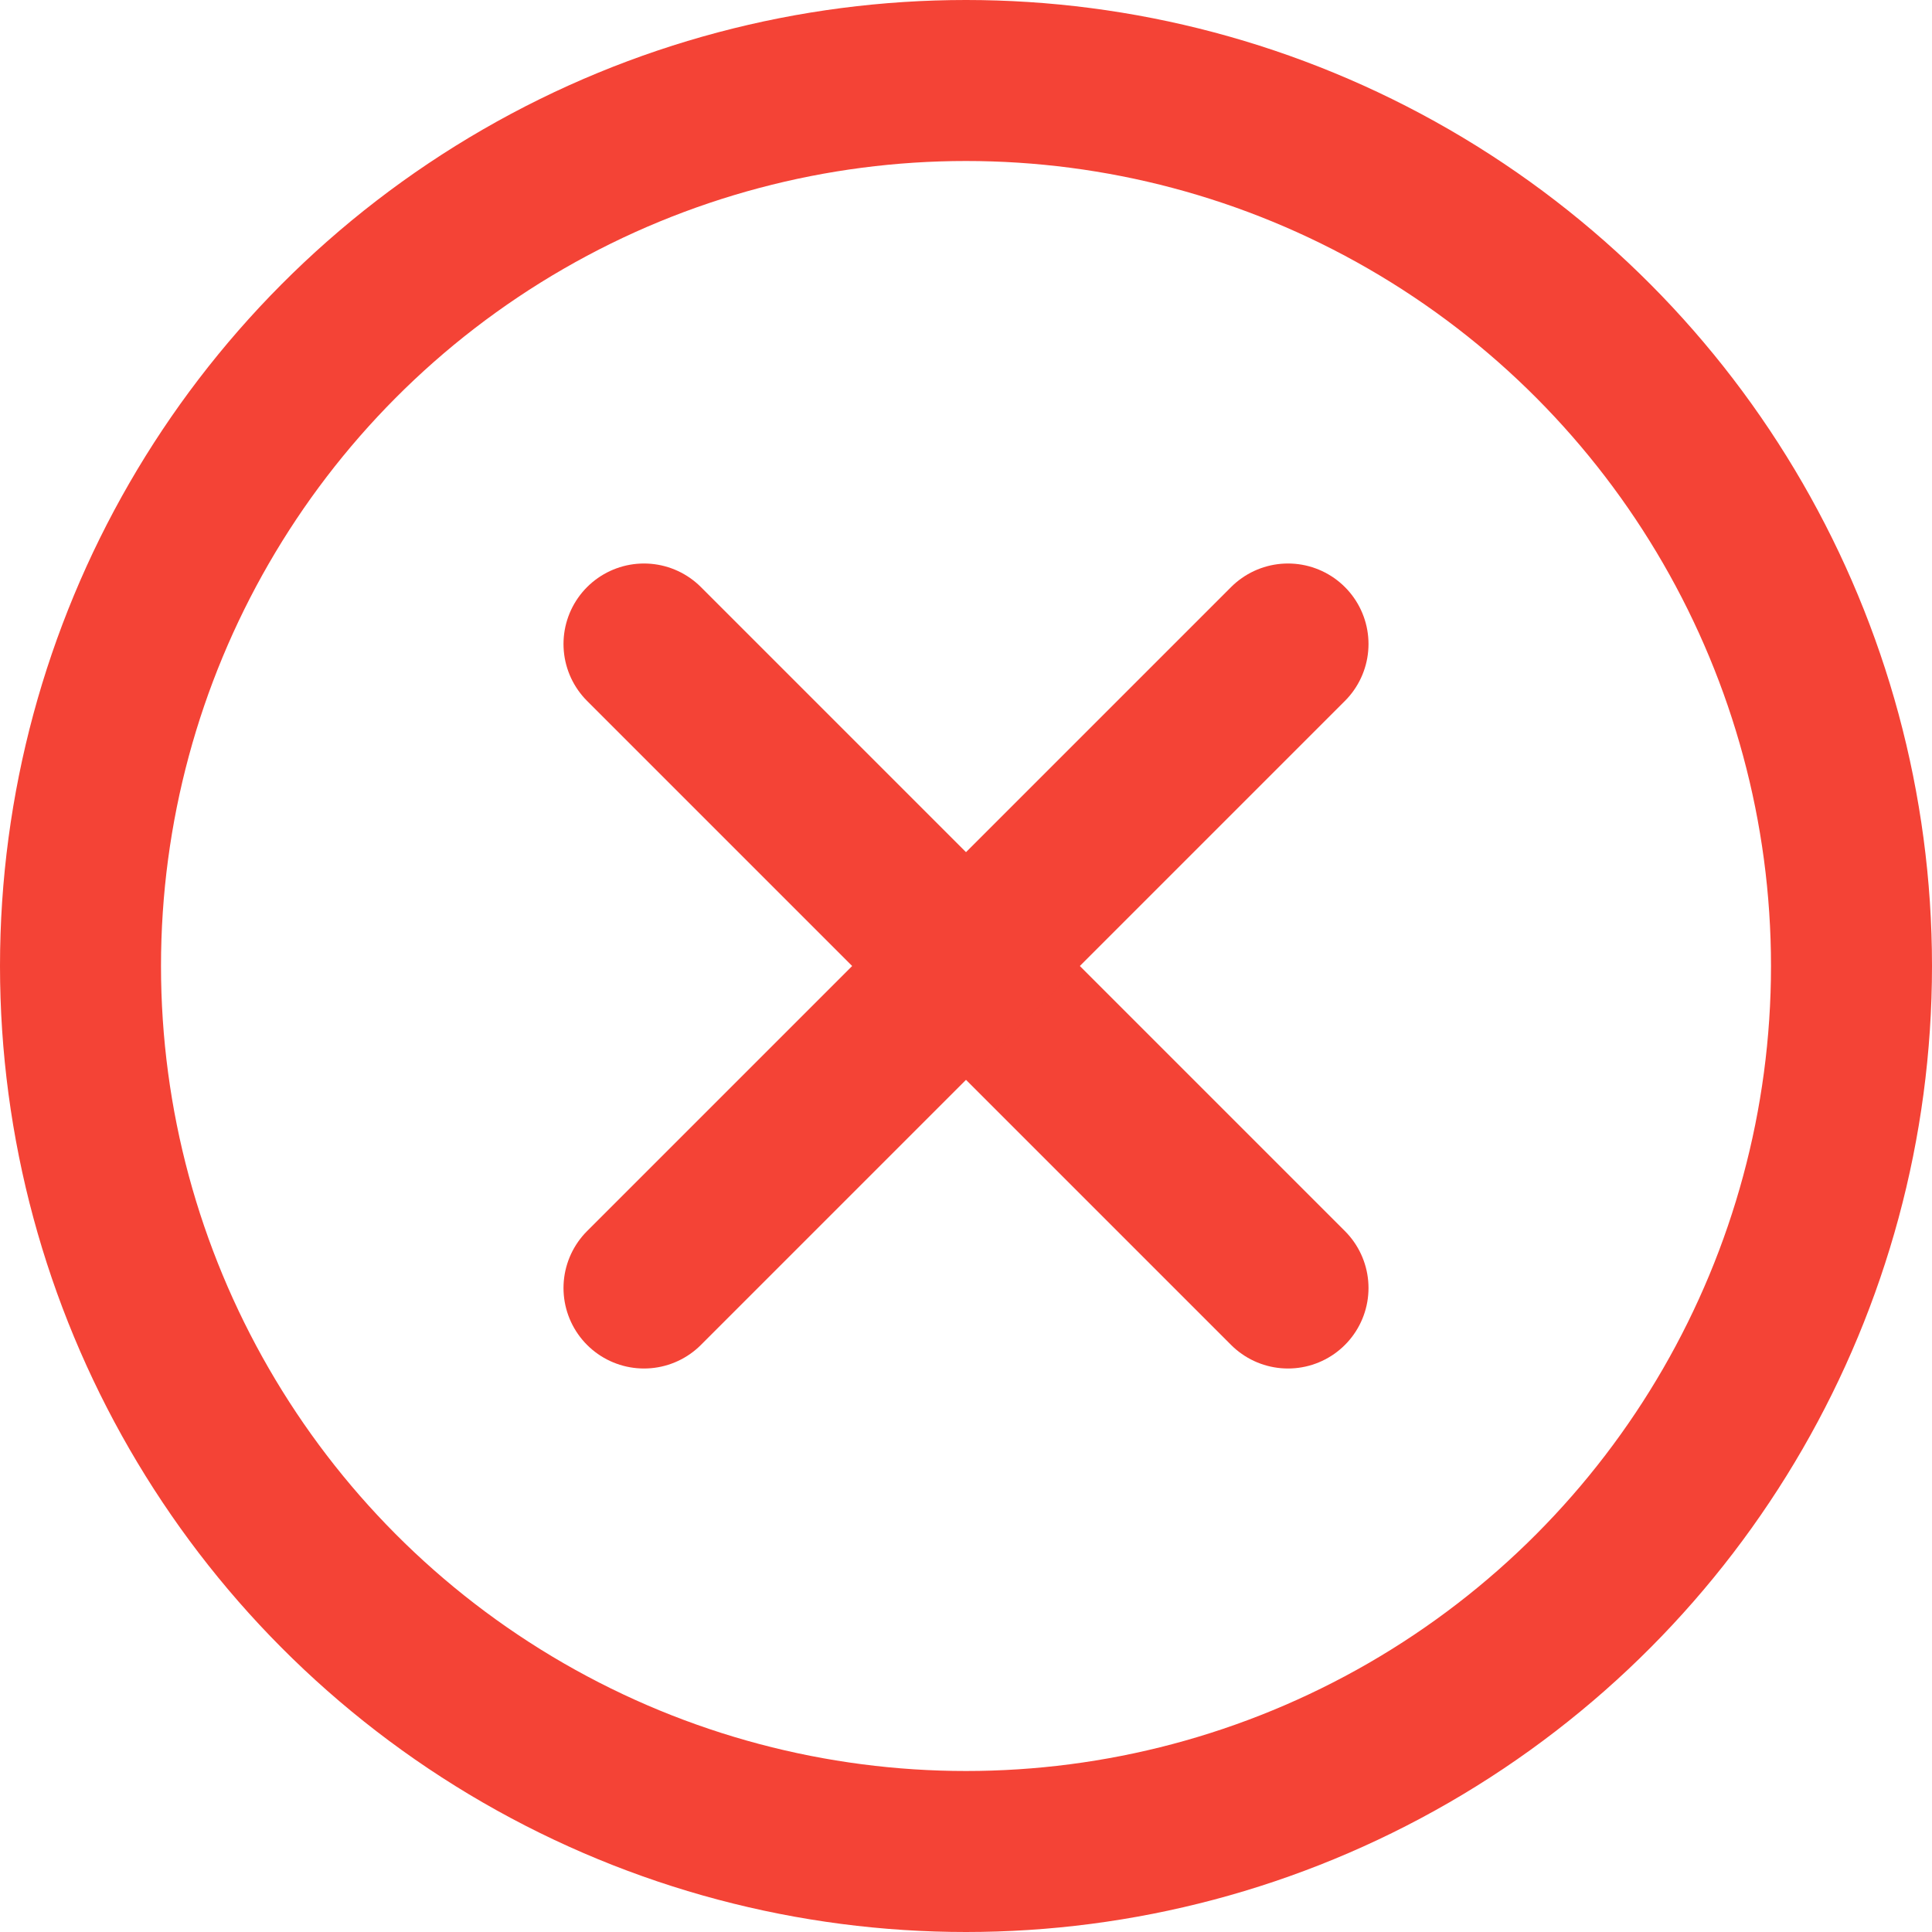 <svg width="24" height="24" viewBox="0 0 24 24" fill="none" xmlns="http://www.w3.org/2000/svg">
    <circle cx="12" cy="12" r="11" stroke="#F44336" stroke-width="2"/>
    <line x1="8" y1="8" x2="16" y2="16" stroke="#F44336" stroke-width="2" stroke-linecap="round"/>
    <line x1="16" y1="8" x2="8" y2="16" stroke="#F44336" stroke-width="2" stroke-linecap="round"/>
</svg>
